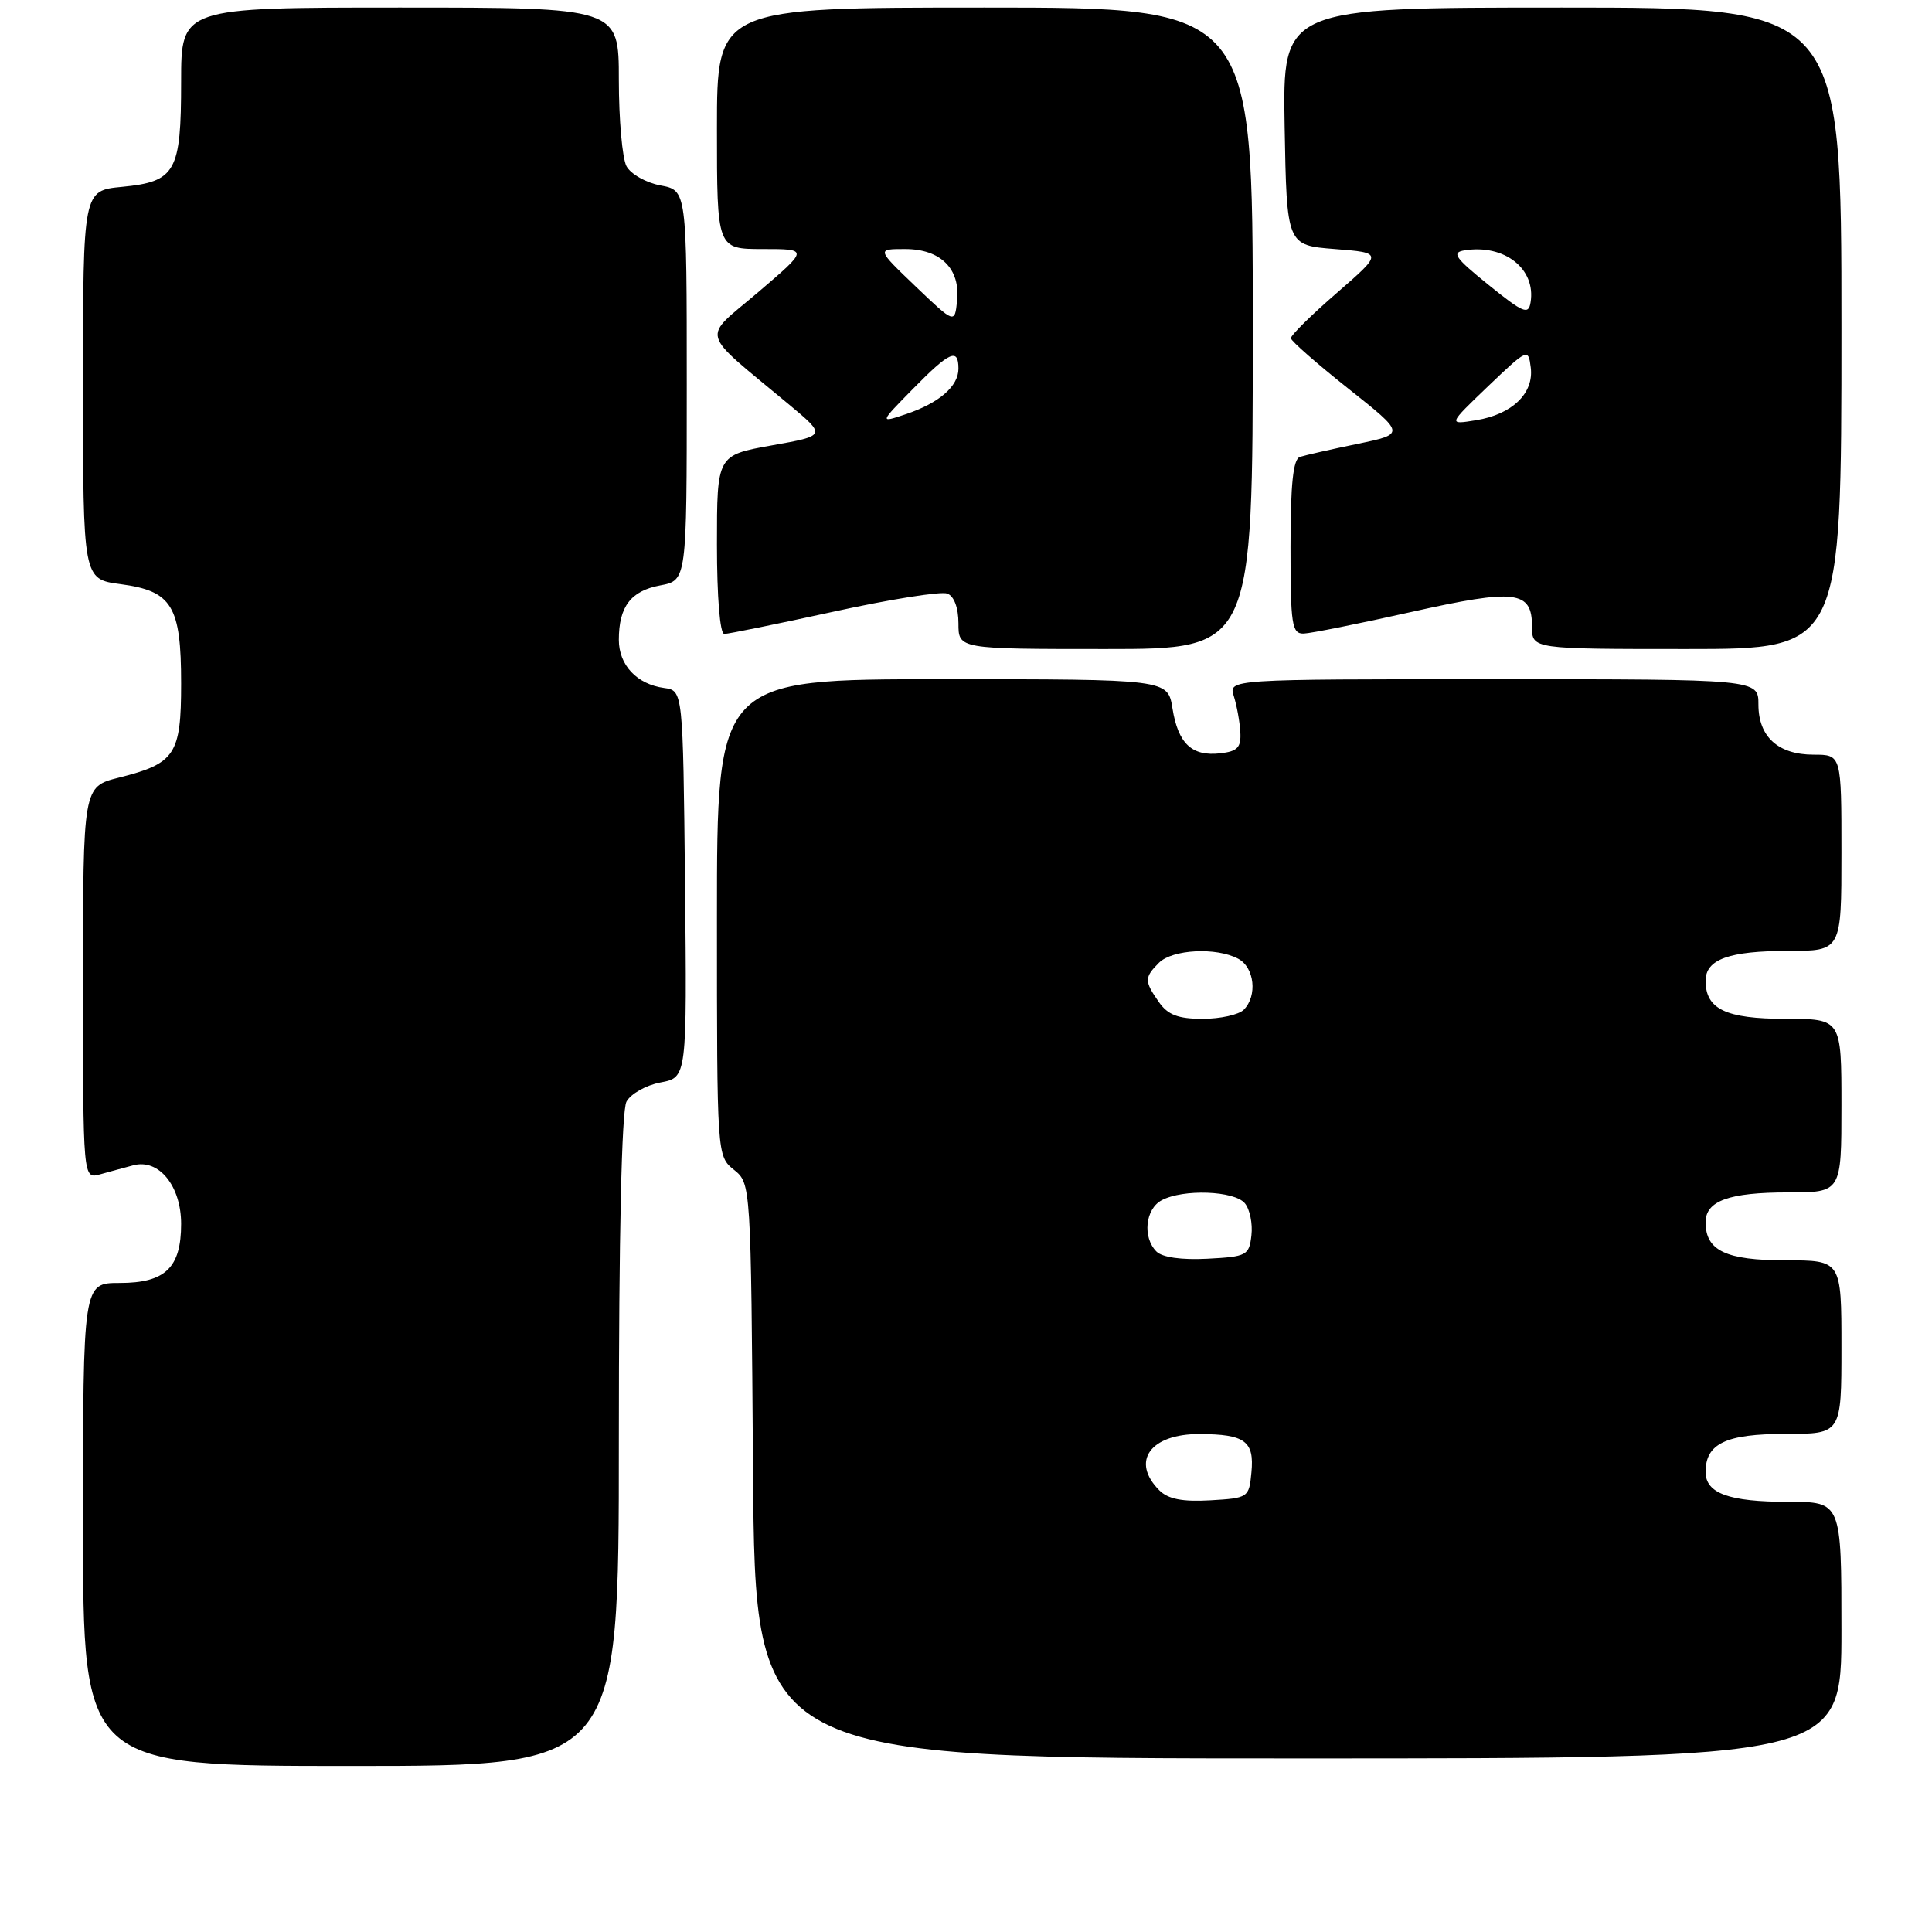 <?xml version="1.0" encoding="UTF-8" standalone="no"?>
<!DOCTYPE svg PUBLIC "-//W3C//DTD SVG 1.1//EN" "http://www.w3.org/Graphics/SVG/1.1/DTD/svg11.dtd" >
<svg xmlns="http://www.w3.org/2000/svg" xmlns:xlink="http://www.w3.org/1999/xlink" version="1.1" viewBox="0 0 256 256">
 <g >
 <path fill="currentColor"
d=" M 82.00 190.93 C 82.00 163.79 82.37 147.17 83.01 145.98 C 83.57 144.94 85.60 143.79 87.53 143.43 C 91.03 142.77 91.03 142.77 90.77 117.14 C 90.50 91.50 90.50 91.50 88.00 91.16 C 84.39 90.67 82.00 88.13 82.00 84.78 C 82.00 80.38 83.58 78.30 87.47 77.57 C 91.00 76.91 91.00 76.91 91.00 51.07 C 91.00 25.22 91.00 25.22 87.51 24.57 C 85.59 24.21 83.57 23.06 83.01 22.02 C 82.46 20.98 82.00 15.83 82.00 10.57 C 82.00 1.00 82.00 1.00 53.00 1.00 C 24.00 1.00 24.00 1.00 24.00 10.81 C 24.00 22.80 23.28 24.07 16.17 24.76 C 11.00 25.25 11.00 25.25 11.00 51.00 C 11.00 76.74 11.00 76.74 15.96 77.40 C 22.80 78.31 24.00 80.27 24.00 90.57 C 24.00 99.99 23.22 101.17 15.75 103.04 C 11.00 104.24 11.00 104.24 11.00 130.24 C 11.00 156.23 11.00 156.23 13.25 155.61 C 14.49 155.27 16.47 154.72 17.66 154.41 C 21.04 153.50 24.00 157.13 24.00 162.17 C 24.00 167.99 21.90 170.00 15.85 170.00 C 11.00 170.00 11.00 170.00 11.00 202.00 C 11.00 234.00 11.00 234.00 46.50 234.00 C 82.00 234.00 82.00 234.00 82.00 190.93 Z  M 244.00 216.00 C 244.00 199.00 244.00 199.00 236.93 199.00 C 229.10 199.00 226.00 197.88 226.00 195.04 C 226.00 191.28 228.69 190.00 236.57 190.00 C 244.00 190.00 244.00 190.00 244.00 178.50 C 244.00 167.00 244.00 167.00 236.57 167.00 C 228.69 167.00 226.00 165.72 226.00 161.96 C 226.00 159.12 229.10 158.00 236.93 158.00 C 244.00 158.00 244.00 158.00 244.00 146.50 C 244.00 135.00 244.00 135.00 236.57 135.00 C 228.69 135.00 226.00 133.72 226.00 129.96 C 226.00 127.12 229.10 126.00 236.93 126.00 C 244.00 126.00 244.00 126.00 244.00 113.00 C 244.00 100.00 244.00 100.00 240.33 100.00 C 235.61 100.00 233.00 97.63 233.00 93.35 C 233.00 90.00 233.00 90.00 197.88 90.00 C 162.77 90.00 162.77 90.00 163.49 92.25 C 163.88 93.49 164.27 95.62 164.35 97.00 C 164.47 99.04 163.98 99.56 161.69 99.82 C 157.93 100.25 156.11 98.54 155.36 93.87 C 154.74 90.00 154.74 90.00 124.87 90.00 C 95.00 90.00 95.00 90.00 95.00 121.59 C 95.00 153.14 95.00 153.18 97.25 155.00 C 99.50 156.82 99.50 156.82 99.78 194.91 C 100.07 233.00 100.07 233.00 172.03 233.00 C 244.00 233.00 244.00 233.00 244.00 216.00 Z  M 166.00 43.50 C 166.00 1.00 166.00 1.00 130.50 1.00 C 95.00 1.00 95.00 1.00 95.00 17.00 C 95.00 33.00 95.00 33.00 101.08 33.00 C 107.16 33.00 107.16 33.00 100.47 38.71 C 92.92 45.15 92.48 43.54 104.56 53.61 C 109.50 57.73 109.50 57.73 102.25 59.02 C 95.00 60.32 95.00 60.32 95.00 72.16 C 95.00 79.14 95.40 84.00 95.97 84.00 C 96.50 84.00 103.04 82.67 110.49 81.04 C 117.94 79.41 124.70 78.33 125.52 78.65 C 126.42 78.99 127.00 80.53 127.00 82.61 C 127.00 86.00 127.00 86.00 146.50 86.00 C 166.00 86.00 166.00 86.00 166.00 43.50 Z  M 244.00 43.50 C 244.00 1.00 244.00 1.00 206.97 1.00 C 169.95 1.00 169.95 1.00 170.22 16.75 C 170.50 32.50 170.50 32.50 176.88 33.00 C 183.25 33.50 183.25 33.50 177.13 38.82 C 173.76 41.74 171.02 44.44 171.05 44.82 C 171.08 45.19 174.51 48.20 178.67 51.50 C 186.23 57.50 186.23 57.50 179.86 58.82 C 176.36 59.54 172.94 60.32 172.25 60.54 C 171.35 60.83 171.00 64.12 171.00 72.47 C 171.00 82.80 171.18 83.99 172.75 83.95 C 173.71 83.92 180.12 82.63 187.00 81.09 C 200.88 77.99 203.00 78.25 203.00 83.04 C 203.00 86.00 203.00 86.00 223.50 86.00 C 244.00 86.00 244.00 86.00 244.00 43.50 Z  M 153.62 197.48 C 149.79 193.65 152.41 189.99 158.95 190.02 C 164.97 190.04 166.22 190.96 165.82 195.10 C 165.51 198.44 165.40 198.51 160.37 198.80 C 156.67 199.01 154.79 198.64 153.62 197.48 Z  M 153.24 165.84 C 151.37 163.97 151.75 160.20 153.93 159.04 C 156.77 157.52 163.56 157.77 164.95 159.44 C 165.61 160.23 166.00 162.14 165.82 163.69 C 165.52 166.35 165.20 166.52 159.99 166.79 C 156.57 166.97 154.01 166.61 153.24 165.84 Z  M 153.56 132.78 C 151.62 130.01 151.62 129.52 153.57 127.57 C 155.36 125.79 161.18 125.49 164.07 127.04 C 166.23 128.19 166.64 131.96 164.80 133.80 C 164.14 134.46 161.69 135.00 159.36 135.00 C 156.11 135.00 154.75 134.48 153.56 132.78 Z  M 120.97 51.53 C 125.84 46.57 127.00 46.05 127.00 48.85 C 127.00 51.19 124.45 53.40 120.01 54.89 C 116.52 56.06 116.52 56.06 120.97 51.53 Z  M 121.32 37.95 C 116.15 33.00 116.15 33.00 119.92 33.00 C 124.64 33.00 127.27 35.61 126.82 39.86 C 126.50 42.90 126.50 42.90 121.32 37.95 Z  M 197.17 51.19 C 202.41 46.19 202.51 46.14 202.83 48.69 C 203.27 52.11 200.38 54.90 195.61 55.68 C 191.85 56.29 191.85 56.29 197.17 51.19 Z  M 197.24 37.75 C 192.76 34.13 192.29 33.45 194.09 33.17 C 199.36 32.34 203.53 35.62 202.81 40.05 C 202.54 41.76 201.86 41.48 197.24 37.75 Z "/>
</g>
</svg>